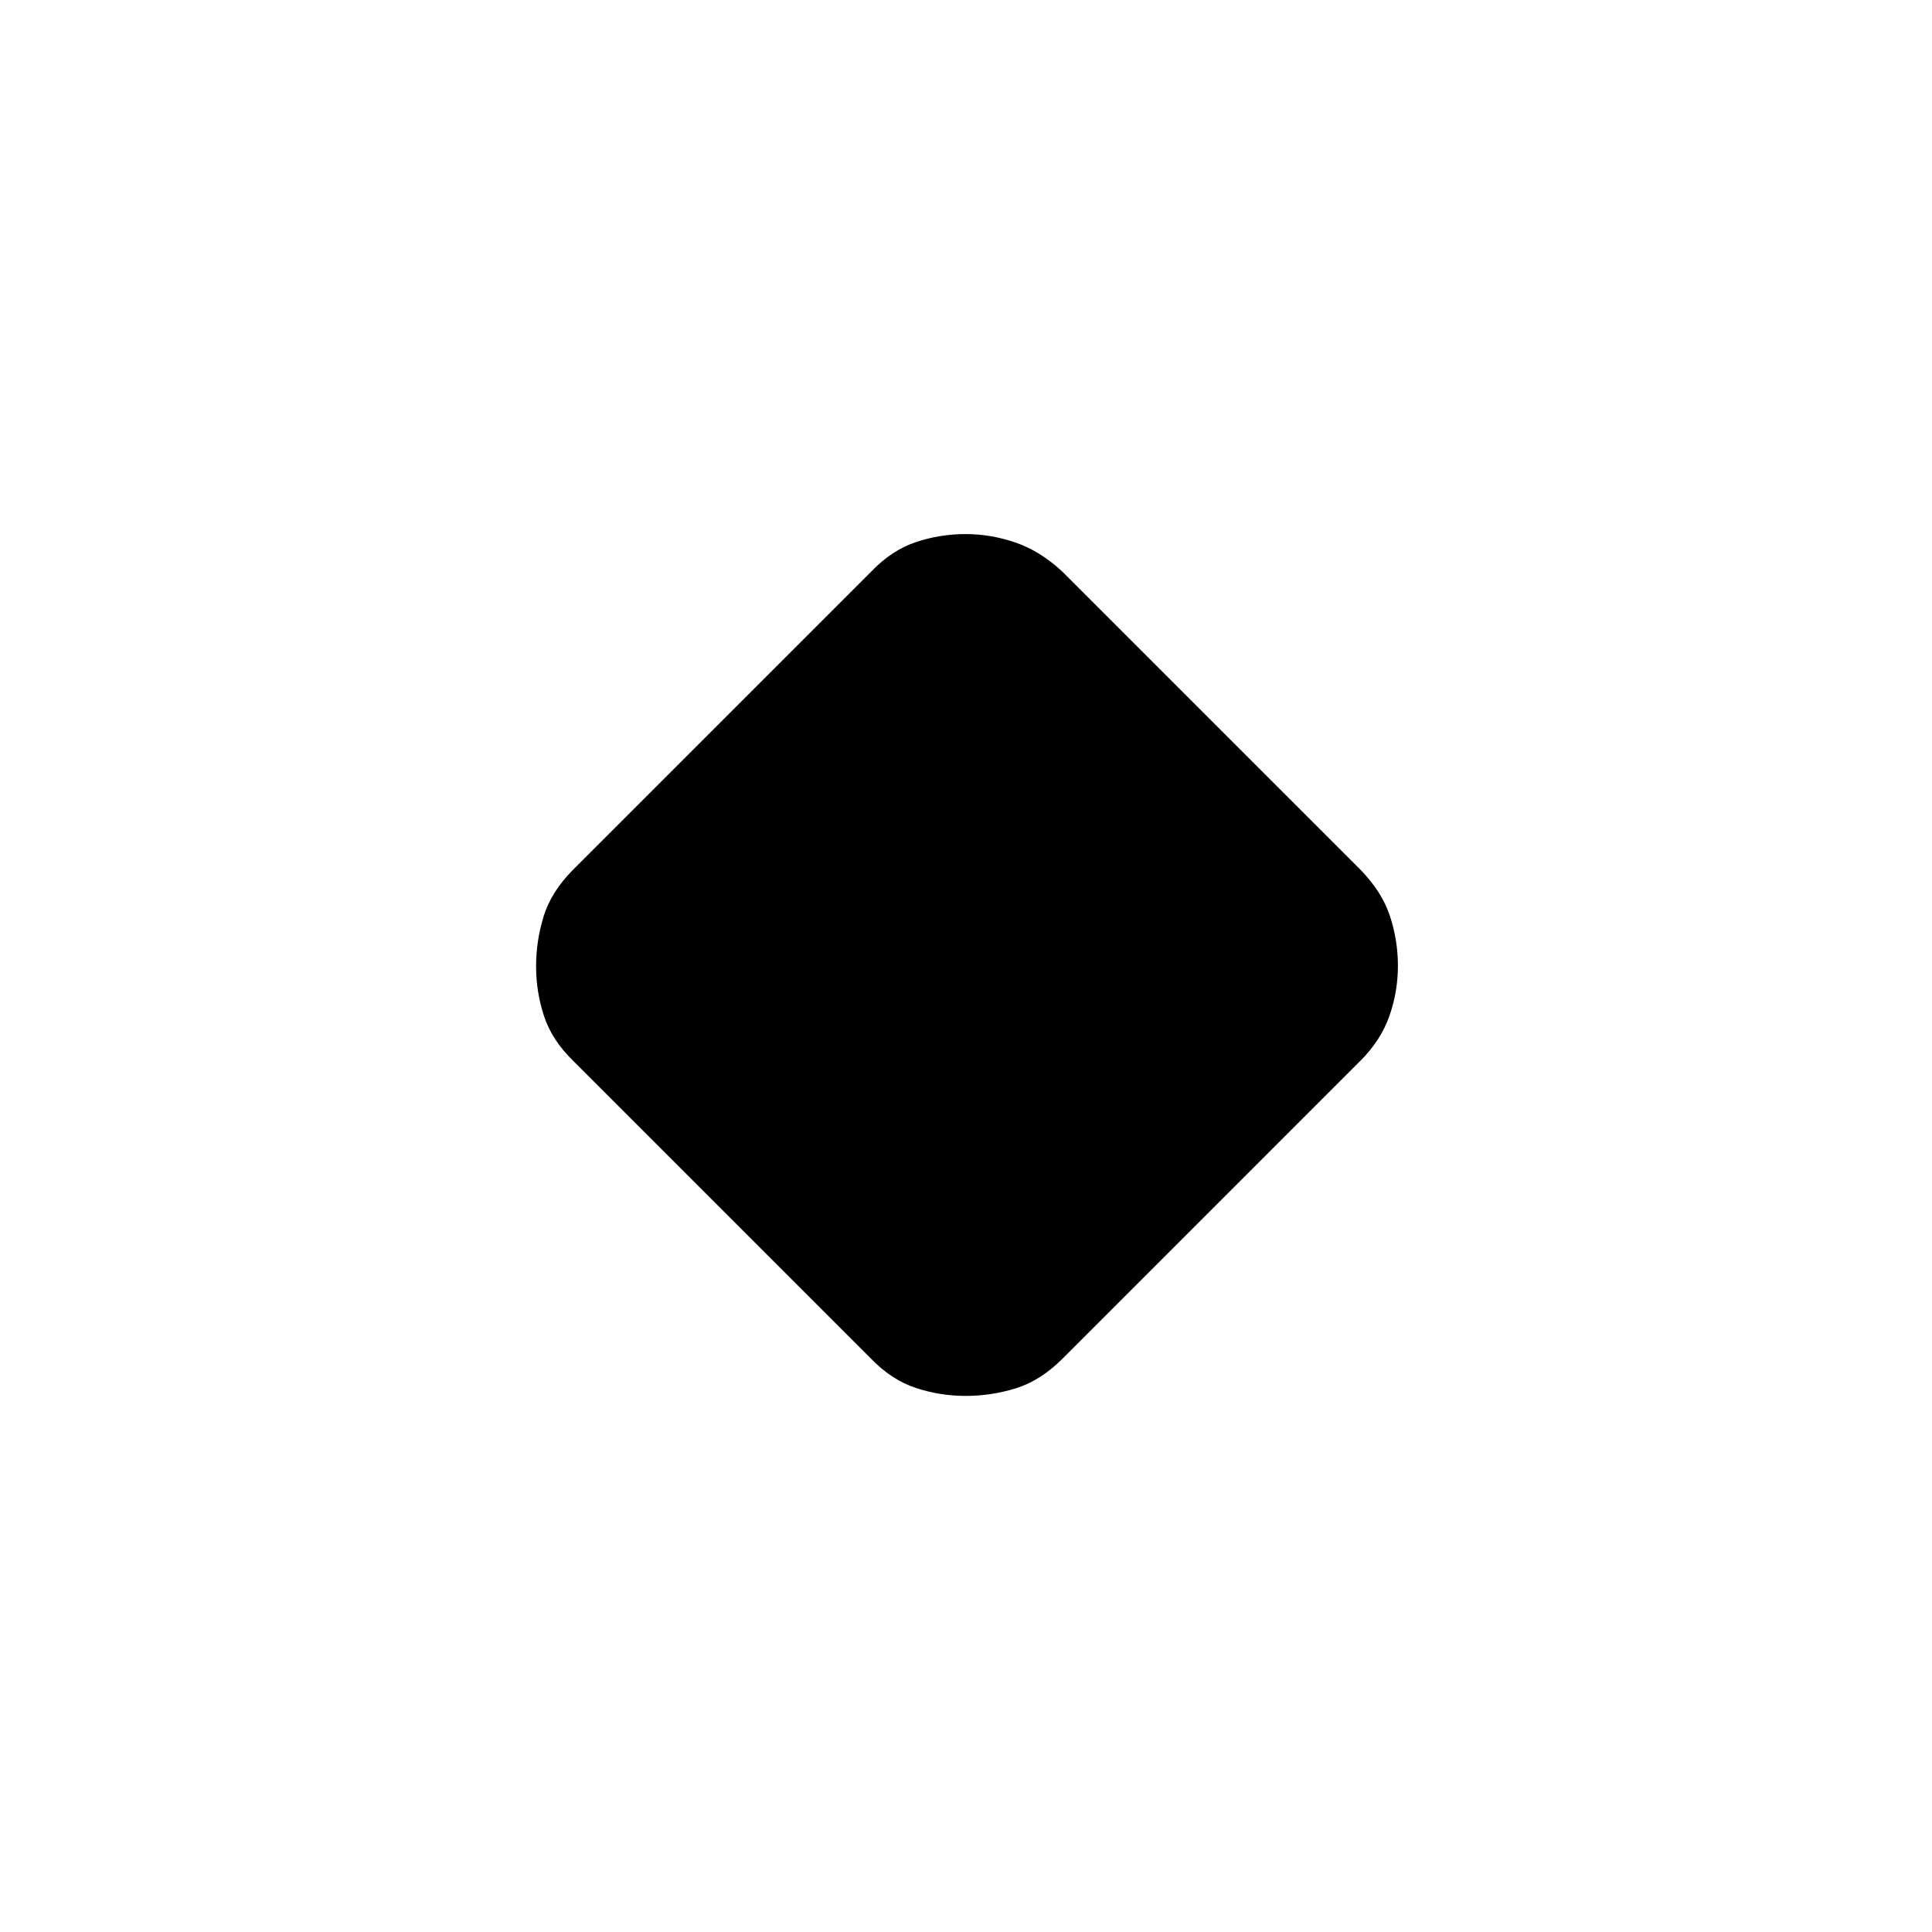 <svg xmlns="http://www.w3.org/2000/svg" height="48" viewBox="0 -960 960 960" width="48"><path d="M432.97-284.72 284.72-432.97q-10.49-10.21-14.41-22.19-3.93-11.98-3.93-24.65 0-12.67 3.74-24.84 3.73-12.17 14.6-23.15l148.25-148.24q10.19-10.61 22.14-14.59 11.94-3.99 24.64-3.99 12.72 0 24.95 4.24 12.22 4.23 23.1 14.34L676.04-527.8q10.61 10.88 14.59 22.92 3.99 12.03 3.99 24.82 0 12.79-4.24 24.89-4.23 12.09-14.34 22.2L527.8-284.72q-10.98 10.87-23.15 14.6-12.17 3.74-24.84 3.74t-24.65-3.93q-11.98-3.92-22.19-14.41Z"/></svg>